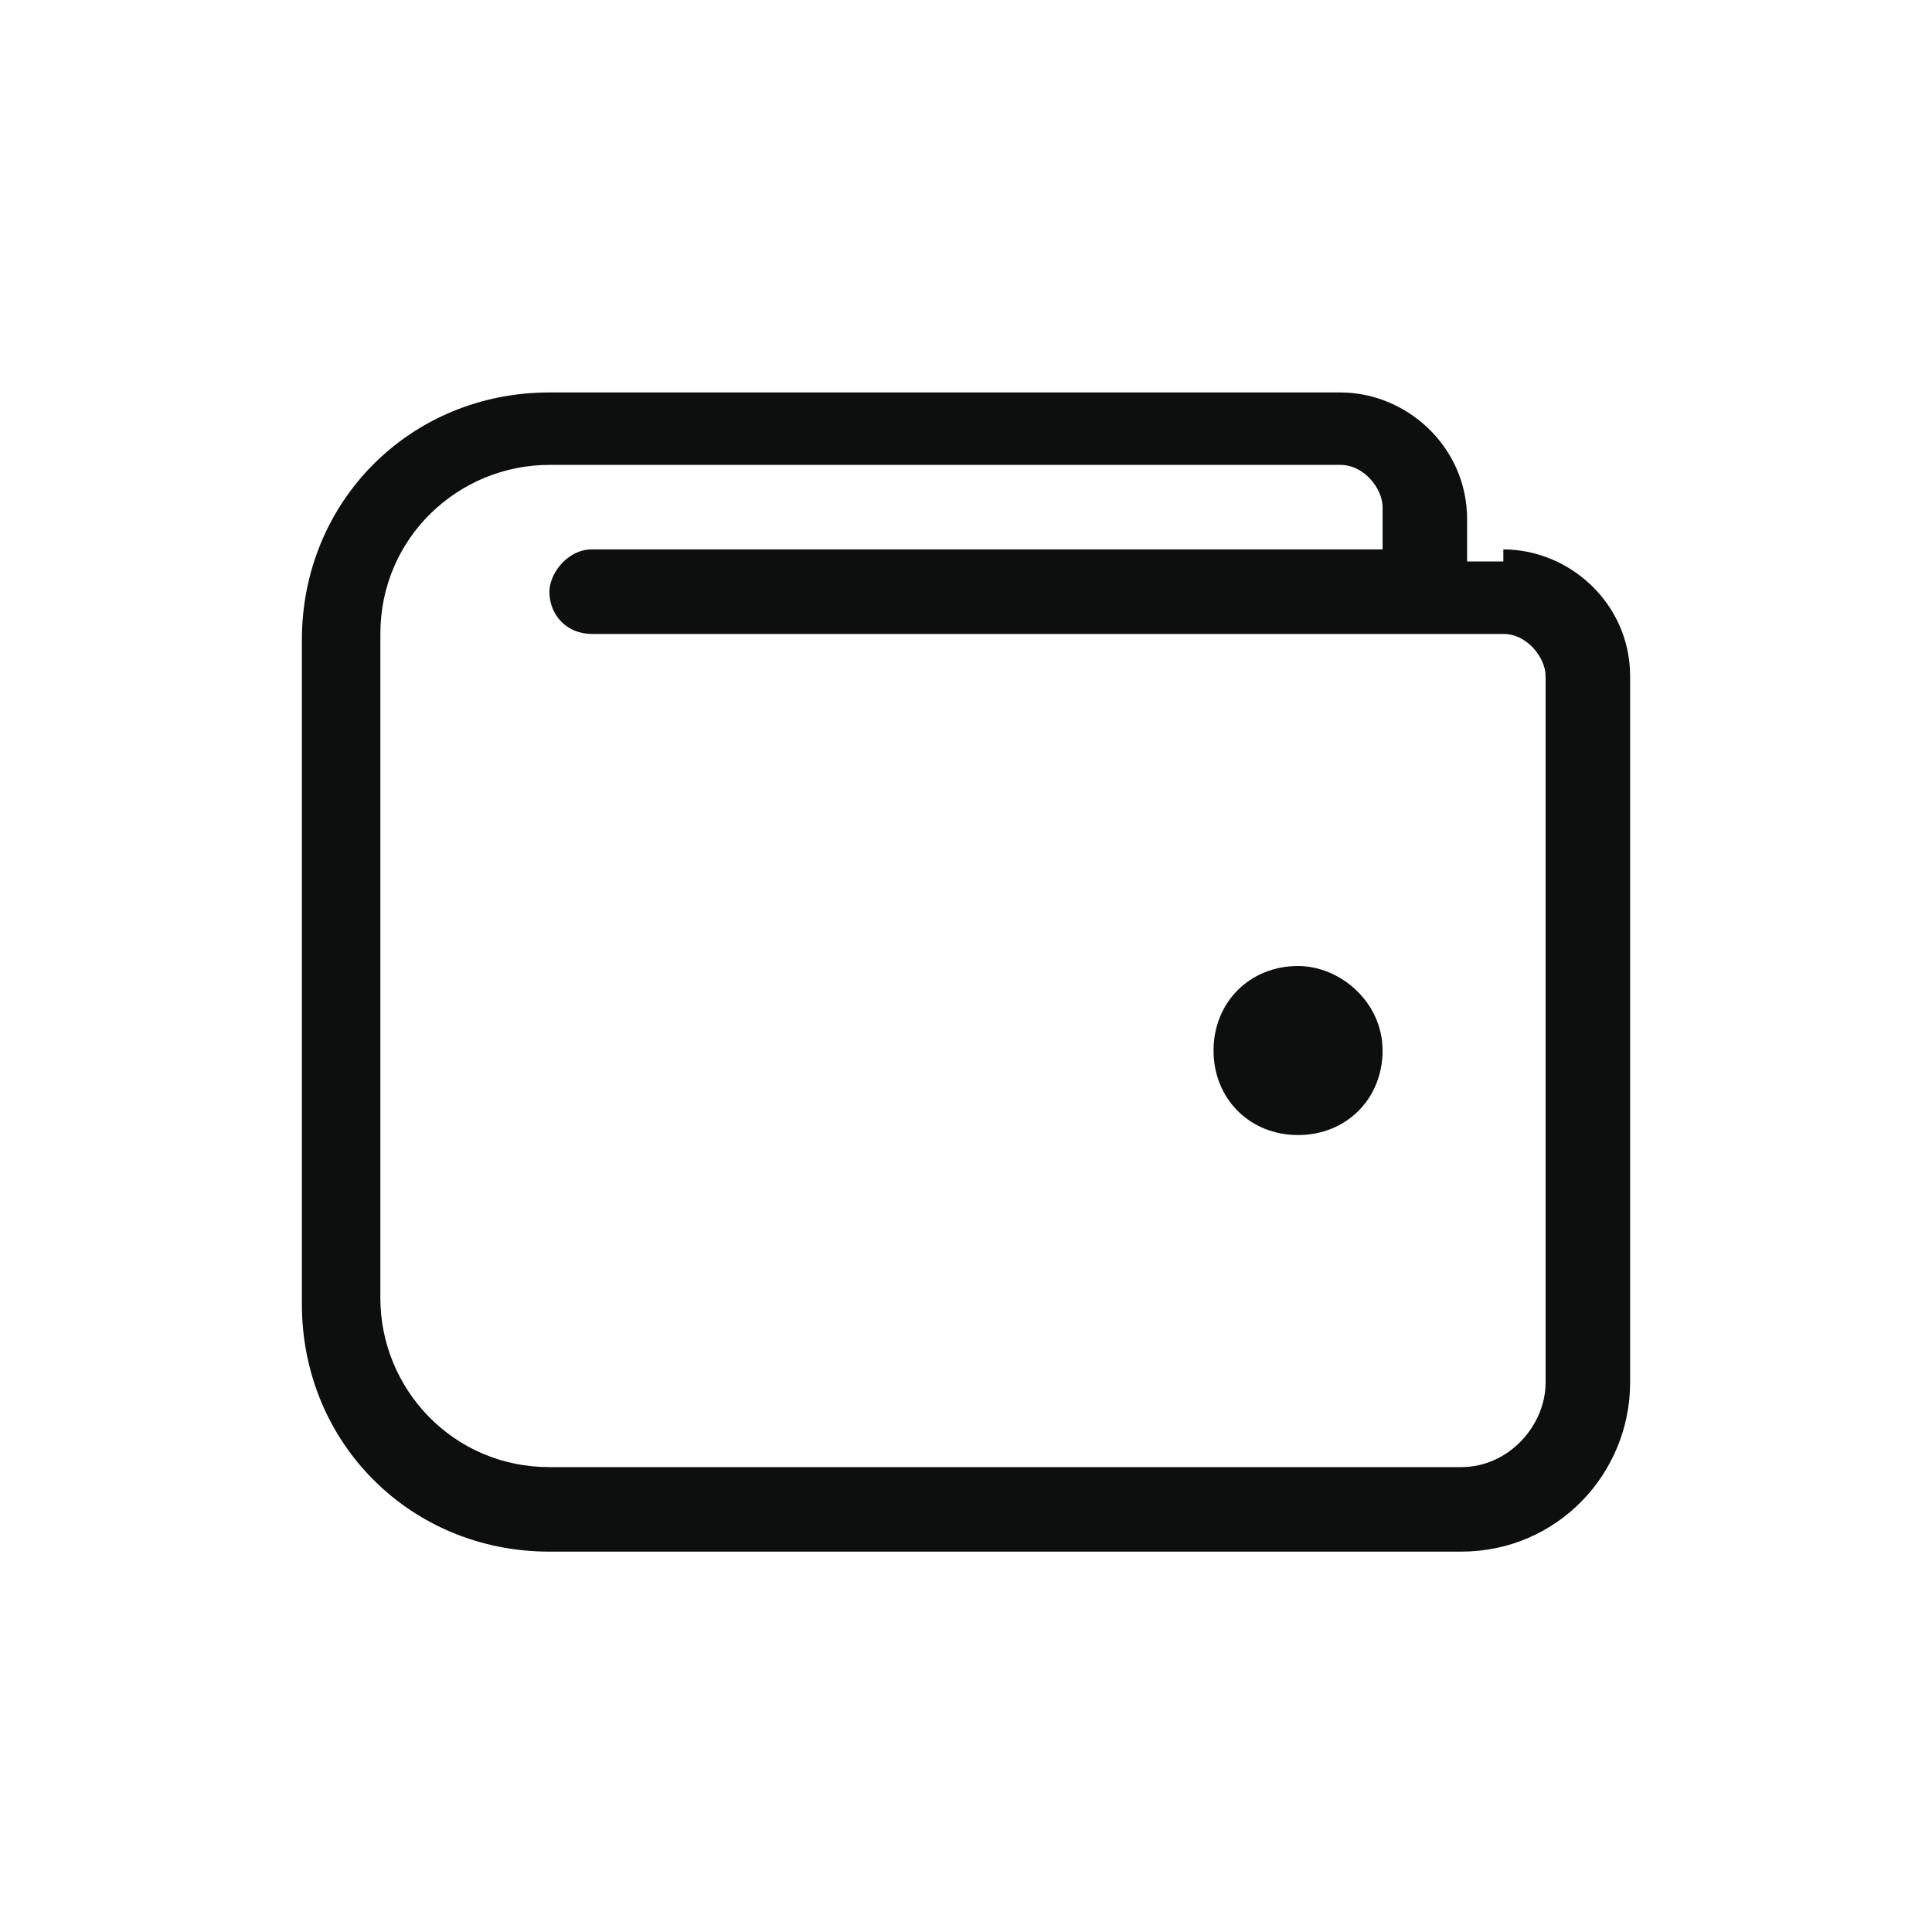 <?xml version="1.0" encoding="utf-8"?>
<!-- Generator: Adobe Illustrator 19.2.1, SVG Export Plug-In . SVG Version: 6.00 Build 0)  -->
<svg version="1.1" id="Слой_1" xmlns="http://www.w3.org/2000/svg" xmlns:xlink="http://www.w3.org/1999/xlink" x="0px" y="0px"
	 viewBox="0 0 32 32" style="enable-background:new 0 0 32 32;" xml:space="preserve">
<style type="text/css">
	.st0{fill:#0D0F0F;}
</style>
<path class="st0" d="M21.5,16c0.7,0,1.4,0.6,1.4,1.4c0,0.8-0.6,1.4-1.4,1.4c-0.8,0-1.4-0.6-1.4-1.4C20.1,16.6,20.7,16,21.5,16z
	 M24.9,9.1c1.1,0,2.1,0.9,2.1,2.1v11.7c0,1.5-1.2,2.8-2.8,2.8H9.1c-2.3,0-4.1-1.8-4.1-4.1v-11c0-2.3,1.8-4.1,4.1-4.1h13.1
	c1.1,0,2.1,0.9,2.1,2.1v0.7H24.9z M25.6,22.9V11.2c0-0.3-0.3-0.7-0.7-0.7H9.8c-0.4,0-0.7-0.3-0.7-0.7c0-0.3,0.3-0.7,0.7-0.7h13.1
	V8.4c0-0.3-0.3-0.7-0.7-0.7H9.1c-1.5,0-2.8,1.2-2.8,2.8v11c0,1.5,1.2,2.8,2.8,2.8h15.1C25,24.3,25.6,23.6,25.6,22.9z"/>
</svg>
